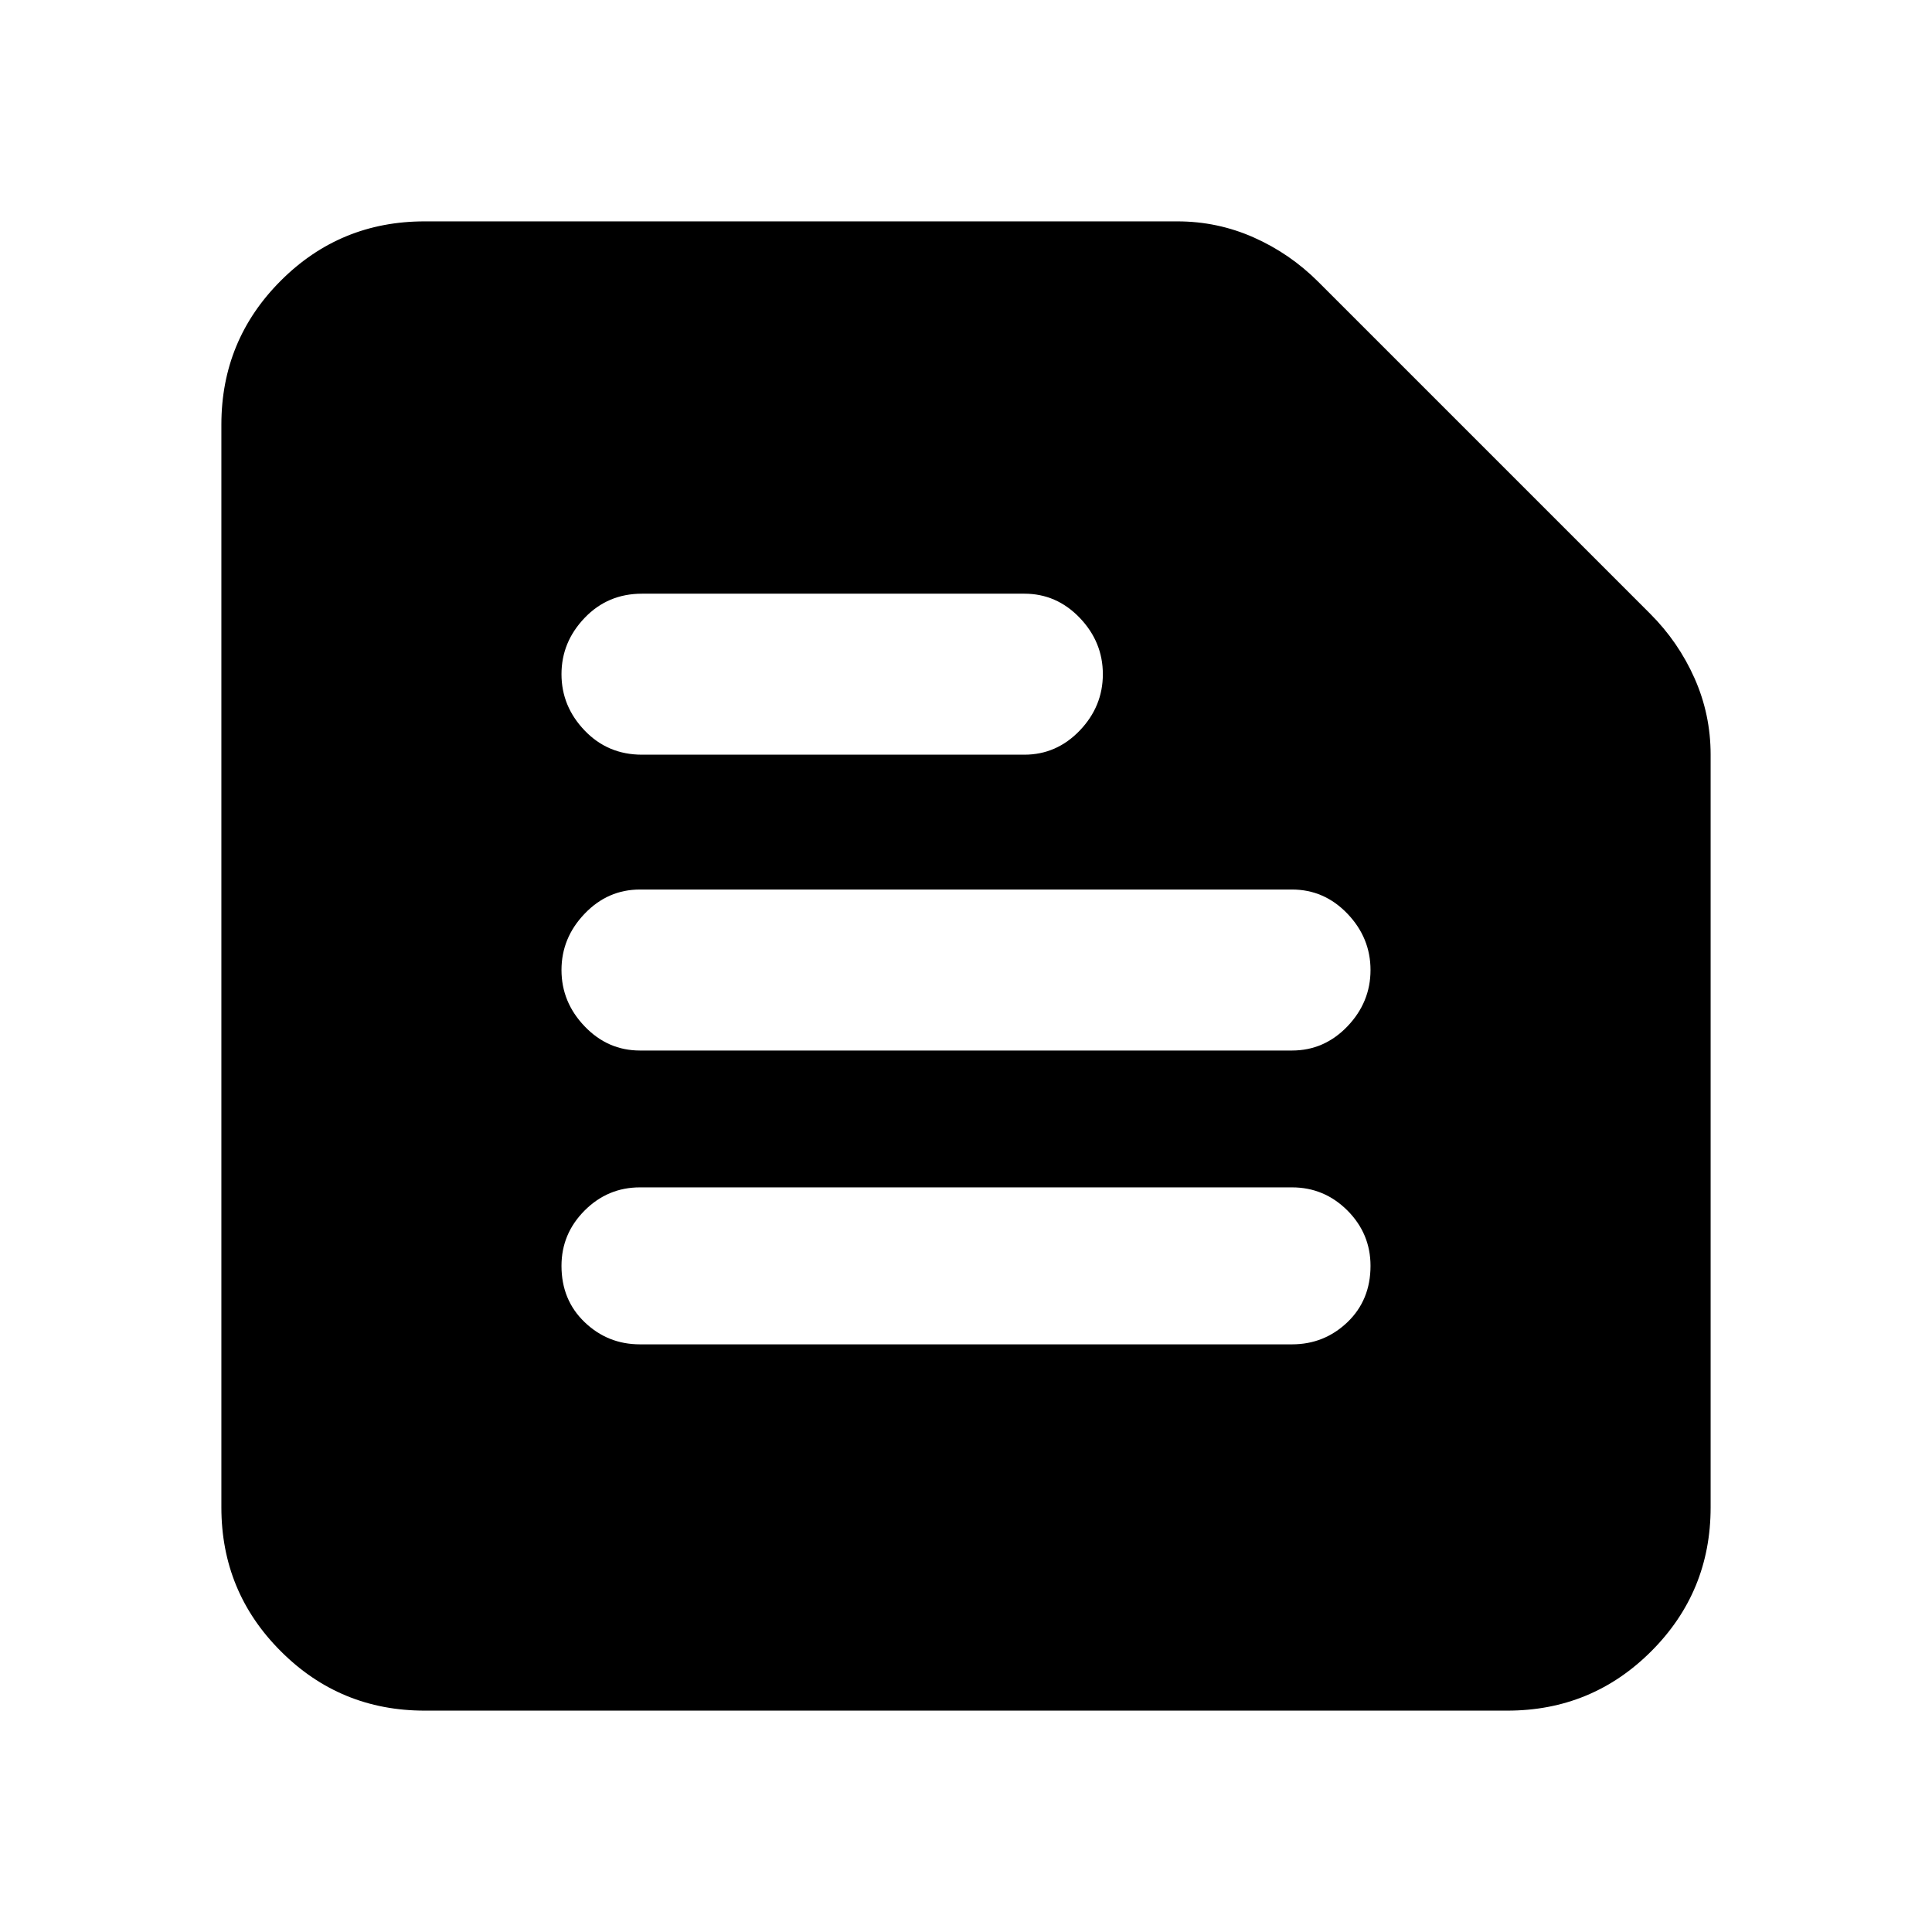 <svg xmlns="http://www.w3.org/2000/svg" height="24" width="24"><path d="M5.275 21.25Q4.225 21.25 3.488 20.512Q2.75 19.775 2.75 18.725V5.275Q2.75 4.225 3.488 3.487Q4.225 2.75 5.275 2.75H14.625Q15.125 2.75 15.575 2.95Q16.025 3.15 16.375 3.5L20.5 7.625Q20.85 7.975 21.05 8.425Q21.25 8.875 21.25 9.375V18.725Q21.25 19.775 20.513 20.512Q19.775 21.25 18.725 21.25ZM7.95 16.7H16.05Q16.45 16.7 16.738 16.425Q17.025 16.15 17.025 15.725Q17.025 15.325 16.738 15.037Q16.45 14.75 16.05 14.75H7.95Q7.55 14.75 7.263 15.037Q6.975 15.325 6.975 15.725Q6.975 16.15 7.263 16.425Q7.55 16.7 7.95 16.7ZM7.95 13.05H16.05Q16.45 13.05 16.738 12.75Q17.025 12.45 17.025 12.05Q17.025 11.65 16.738 11.35Q16.45 11.05 16.05 11.05H7.95Q7.55 11.05 7.263 11.35Q6.975 11.65 6.975 12.05Q6.975 12.45 7.263 12.75Q7.55 13.05 7.95 13.05ZM7.975 9.375H12.725Q13.125 9.375 13.413 9.075Q13.7 8.775 13.7 8.375Q13.7 7.975 13.413 7.675Q13.125 7.375 12.725 7.375H7.975Q7.55 7.375 7.263 7.675Q6.975 7.975 6.975 8.375Q6.975 8.775 7.263 9.075Q7.55 9.375 7.975 9.375Z"/></svg>